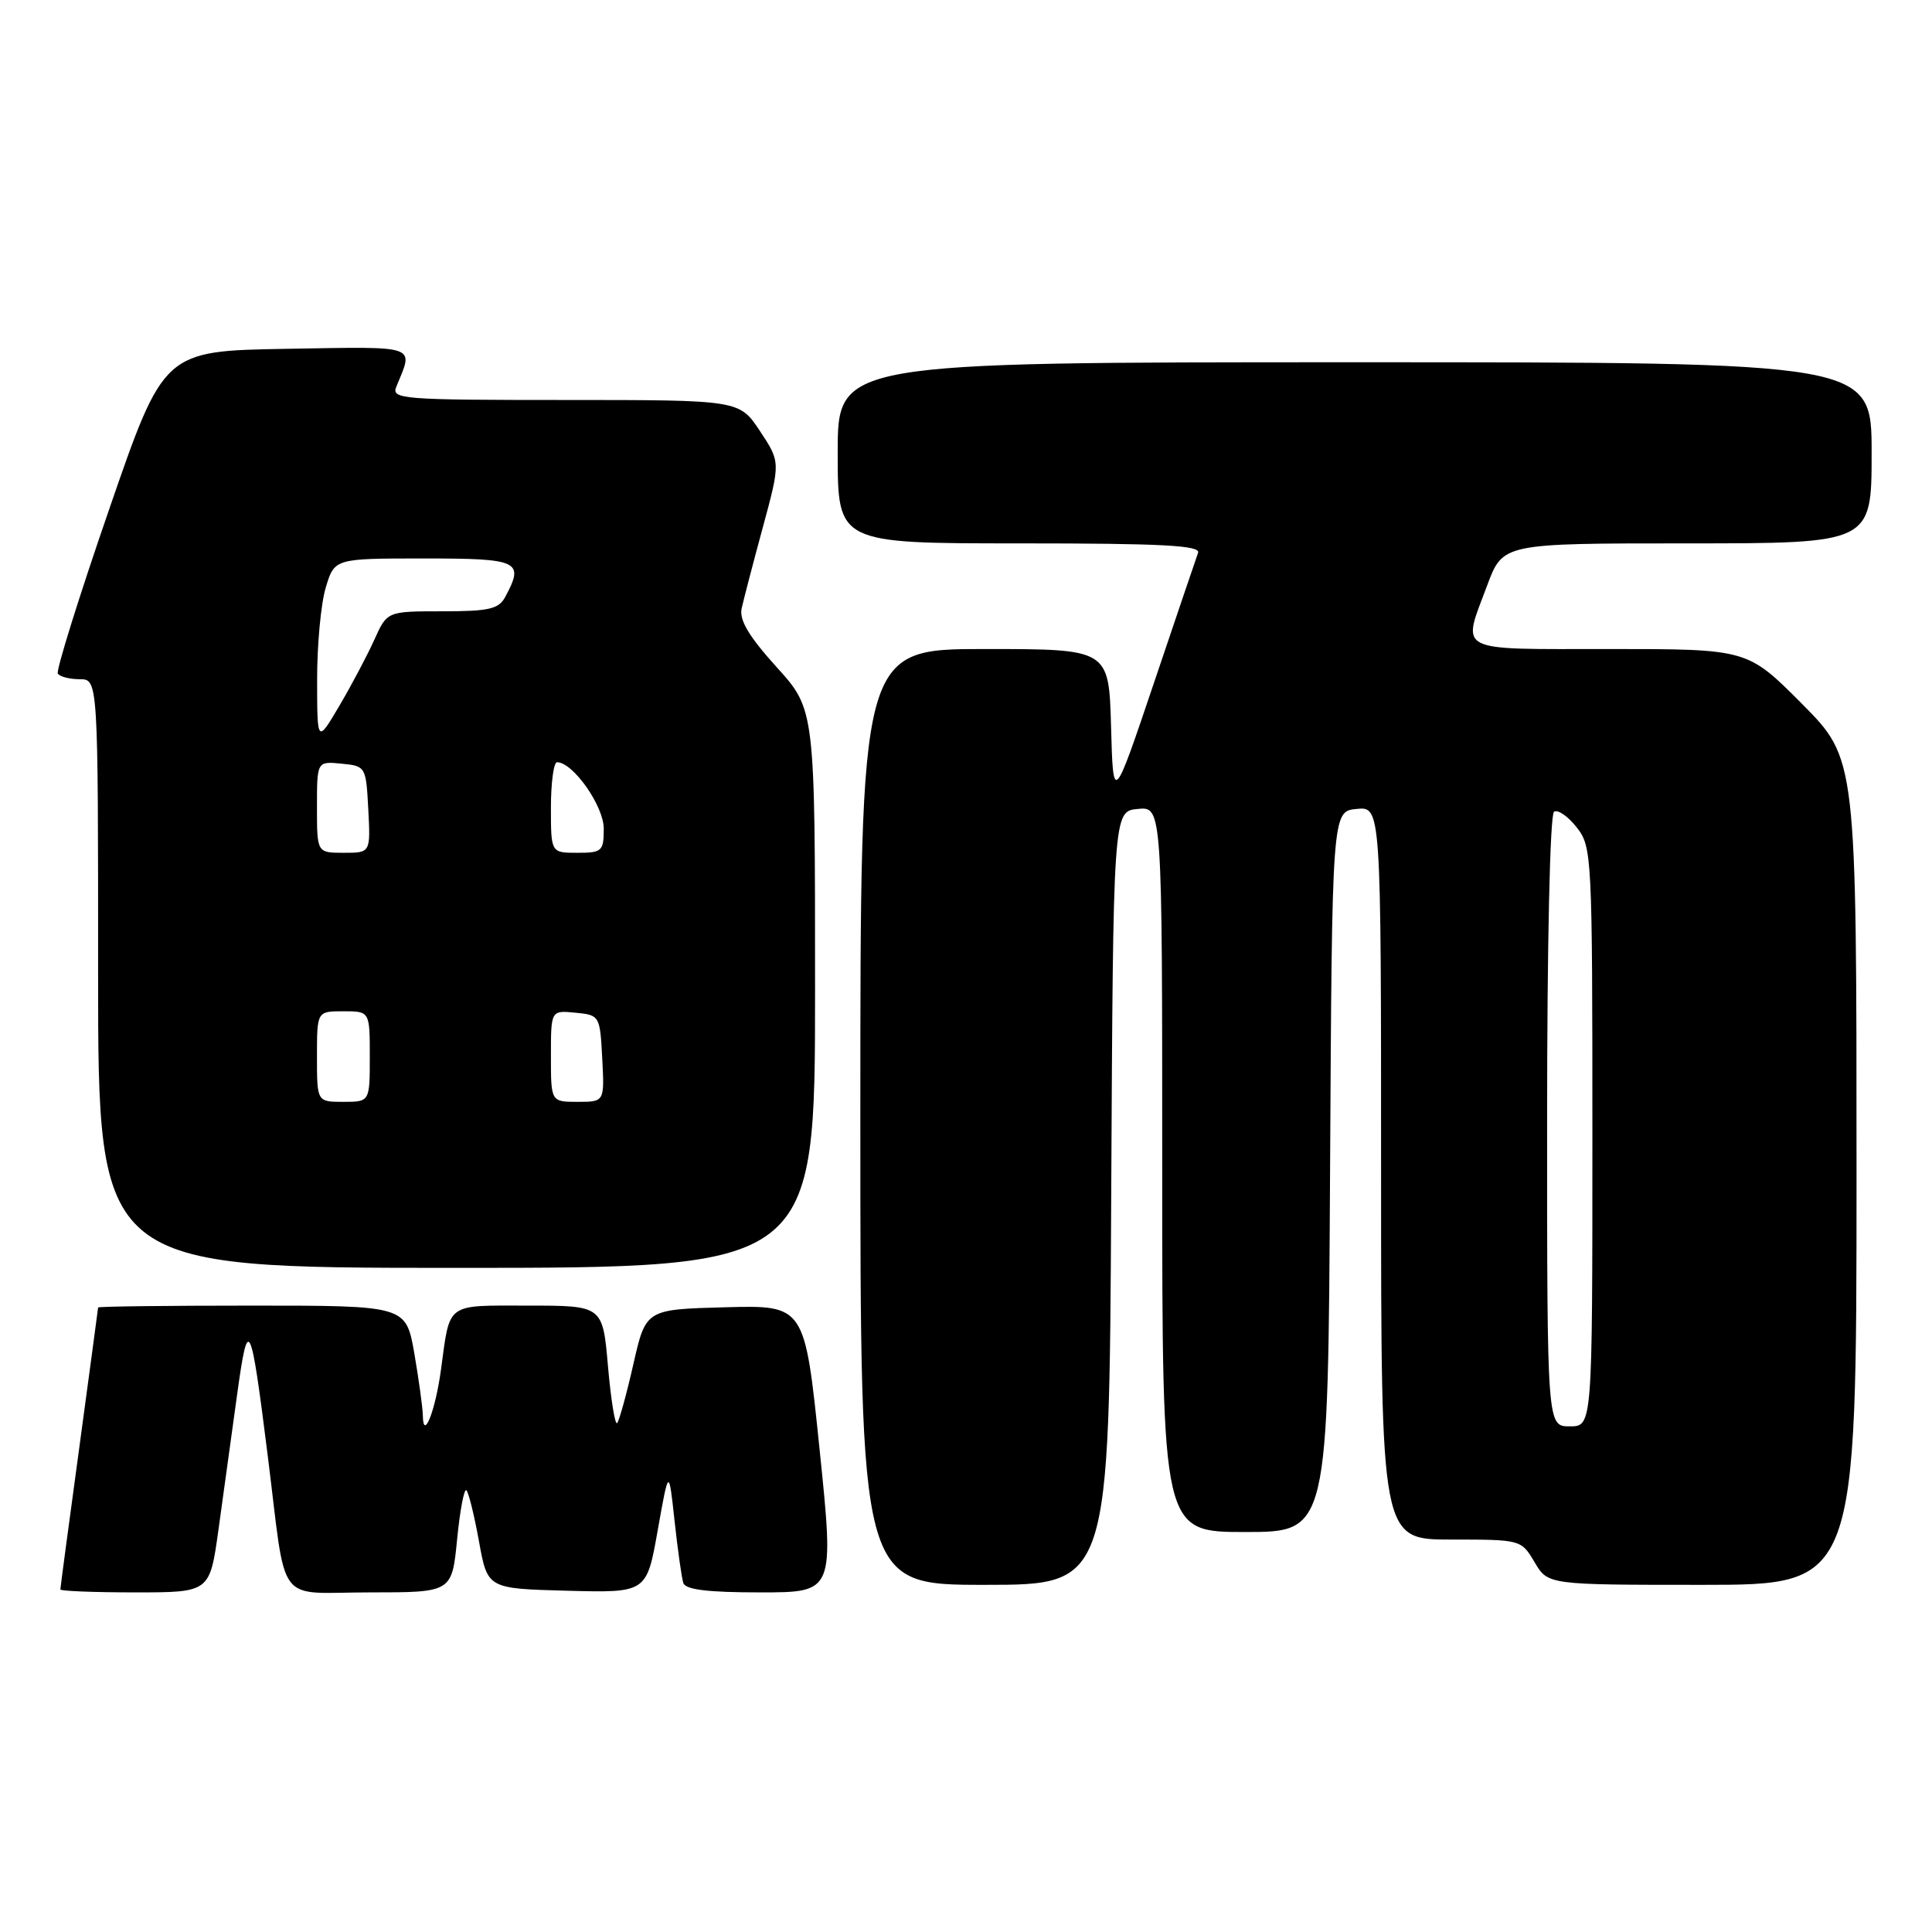 <?xml version="1.0" encoding="UTF-8" standalone="no"?>
<!DOCTYPE svg PUBLIC "-//W3C//DTD SVG 1.1//EN" "http://www.w3.org/Graphics/SVG/1.1/DTD/svg11.dtd" >
<svg xmlns="http://www.w3.org/2000/svg" xmlns:xlink="http://www.w3.org/1999/xlink" version="1.1" viewBox="0 0 256 256">
 <g >
 <path fill="currentColor"
d=" M 28.94 202.75 C 29.56 198.21 30.67 190.22 31.39 185.00 C 32.89 174.09 33.19 174.66 35.49 193.00 C 38.03 213.20 36.37 211.00 49.02 211.00 C 59.88 211.00 59.88 211.00 60.57 203.97 C 60.95 200.10 61.51 197.17 61.80 197.47 C 62.10 197.77 62.85 200.82 63.47 204.25 C 64.60 210.50 64.60 210.50 75.14 210.78 C 85.68 211.06 85.68 211.06 87.15 202.78 C 88.62 194.50 88.62 194.50 89.38 201.50 C 89.80 205.35 90.32 209.06 90.54 209.75 C 90.82 210.64 93.78 211.00 100.74 211.00 C 110.55 211.00 110.55 211.00 108.59 191.97 C 106.63 172.94 106.63 172.94 96.10 173.22 C 85.57 173.50 85.57 173.50 83.92 180.78 C 83.01 184.79 82.04 188.29 81.77 188.57 C 81.49 188.84 80.95 185.45 80.56 181.03 C 79.86 173.00 79.86 173.00 70.00 173.00 C 58.96 173.00 59.66 172.48 58.43 181.50 C 57.69 186.96 56.08 191.02 56.03 187.58 C 56.01 186.53 55.50 182.81 54.90 179.33 C 53.79 173.00 53.79 173.00 33.40 173.00 C 22.18 173.00 13.00 173.11 13.00 173.25 C 12.99 173.39 11.87 181.76 10.50 191.86 C 9.12 201.95 8.00 210.39 8.00 210.61 C 8.00 210.82 12.45 211.00 17.90 211.00 C 27.79 211.00 27.79 211.00 28.94 202.75 Z  M 147.24 158.75 C 147.50 107.50 147.50 107.50 150.75 107.19 C 154.00 106.87 154.00 106.87 154.00 154.94 C 154.00 203.00 154.00 203.00 164.99 203.00 C 175.98 203.00 175.98 203.00 176.24 155.25 C 176.50 107.50 176.50 107.50 179.75 107.19 C 183.00 106.87 183.00 106.87 183.00 155.44 C 183.00 204.00 183.00 204.00 192.28 204.00 C 201.54 204.00 201.57 204.01 203.34 207.00 C 205.11 210.00 205.11 210.00 225.56 210.00 C 246.00 210.00 246.00 210.00 246.00 155.27 C 246.00 100.55 246.00 100.55 238.78 93.27 C 231.55 86.00 231.55 86.00 213.28 86.00 C 192.59 86.00 193.69 86.58 197.07 77.54 C 199.14 72.00 199.14 72.00 223.57 72.00 C 248.00 72.00 248.00 72.00 248.00 60.00 C 248.00 48.00 248.00 48.00 179.50 48.00 C 111.00 48.00 111.00 48.00 111.00 60.00 C 111.00 72.00 111.00 72.00 135.11 72.00 C 153.97 72.00 159.11 72.27 158.75 73.25 C 158.50 73.94 155.87 81.70 152.90 90.50 C 147.50 106.50 147.50 106.50 147.22 96.25 C 146.93 86.00 146.93 86.00 130.47 86.00 C 114.00 86.00 114.00 86.00 114.00 148.00 C 114.00 210.00 114.00 210.00 130.49 210.00 C 146.98 210.00 146.98 210.00 147.24 158.75 Z  M 108.00 131.01 C 108.00 94.02 108.00 94.02 102.91 88.40 C 99.24 84.34 97.94 82.17 98.27 80.63 C 98.53 79.46 99.79 74.61 101.08 69.87 C 103.42 61.23 103.42 61.23 100.70 57.12 C 97.97 53.00 97.97 53.00 74.88 53.00 C 53.28 53.00 51.83 52.89 52.51 51.25 C 54.82 45.63 55.67 45.93 37.97 46.22 C 21.70 46.50 21.70 46.50 14.46 67.50 C 10.47 79.05 7.42 88.84 7.66 89.25 C 7.91 89.66 9.22 90.00 10.56 90.00 C 13.00 90.00 13.00 90.00 13.00 129.00 C 13.00 168.00 13.00 168.00 60.50 168.00 C 108.00 168.00 108.00 168.00 108.00 131.01 Z  M 205.00 148.56 C 205.00 125.02 205.38 107.88 205.92 107.55 C 206.43 107.24 207.78 108.17 208.92 109.63 C 210.94 112.20 211.00 113.29 211.00 150.63 C 211.00 189.00 211.00 189.00 208.00 189.00 C 205.00 189.00 205.00 189.00 205.00 148.56 Z  M 42.00 140.00 C 42.00 134.00 42.00 134.00 45.50 134.00 C 49.00 134.00 49.00 134.00 49.00 140.00 C 49.00 146.00 49.00 146.00 45.50 146.00 C 42.00 146.00 42.00 146.00 42.00 140.00 Z  M 73.00 139.94 C 73.00 133.87 73.00 133.87 76.25 134.19 C 79.46 134.50 79.50 134.57 79.80 140.25 C 80.10 146.00 80.10 146.00 76.55 146.00 C 73.00 146.00 73.00 146.00 73.00 139.94 Z  M 42.00 106.94 C 42.00 100.87 42.00 100.87 45.25 101.19 C 48.46 101.50 48.50 101.57 48.80 107.25 C 49.10 113.00 49.10 113.00 45.55 113.00 C 42.00 113.00 42.00 113.00 42.00 106.94 Z  M 73.00 107.00 C 73.00 103.70 73.37 101.00 73.81 101.00 C 75.93 101.00 80.00 106.80 80.00 109.80 C 80.00 112.79 79.77 113.00 76.50 113.00 C 73.00 113.00 73.00 113.00 73.00 107.00 Z  M 42.02 90.12 C 42.01 85.50 42.52 79.99 43.16 77.87 C 44.32 74.00 44.32 74.00 56.16 74.00 C 68.81 74.00 69.50 74.33 66.96 79.07 C 66.09 80.71 64.82 81.00 58.62 81.00 C 51.30 81.00 51.30 81.00 49.61 84.75 C 48.68 86.81 46.60 90.75 44.98 93.50 C 42.03 98.50 42.03 98.50 42.02 90.12 Z "/>
</g>
</svg>